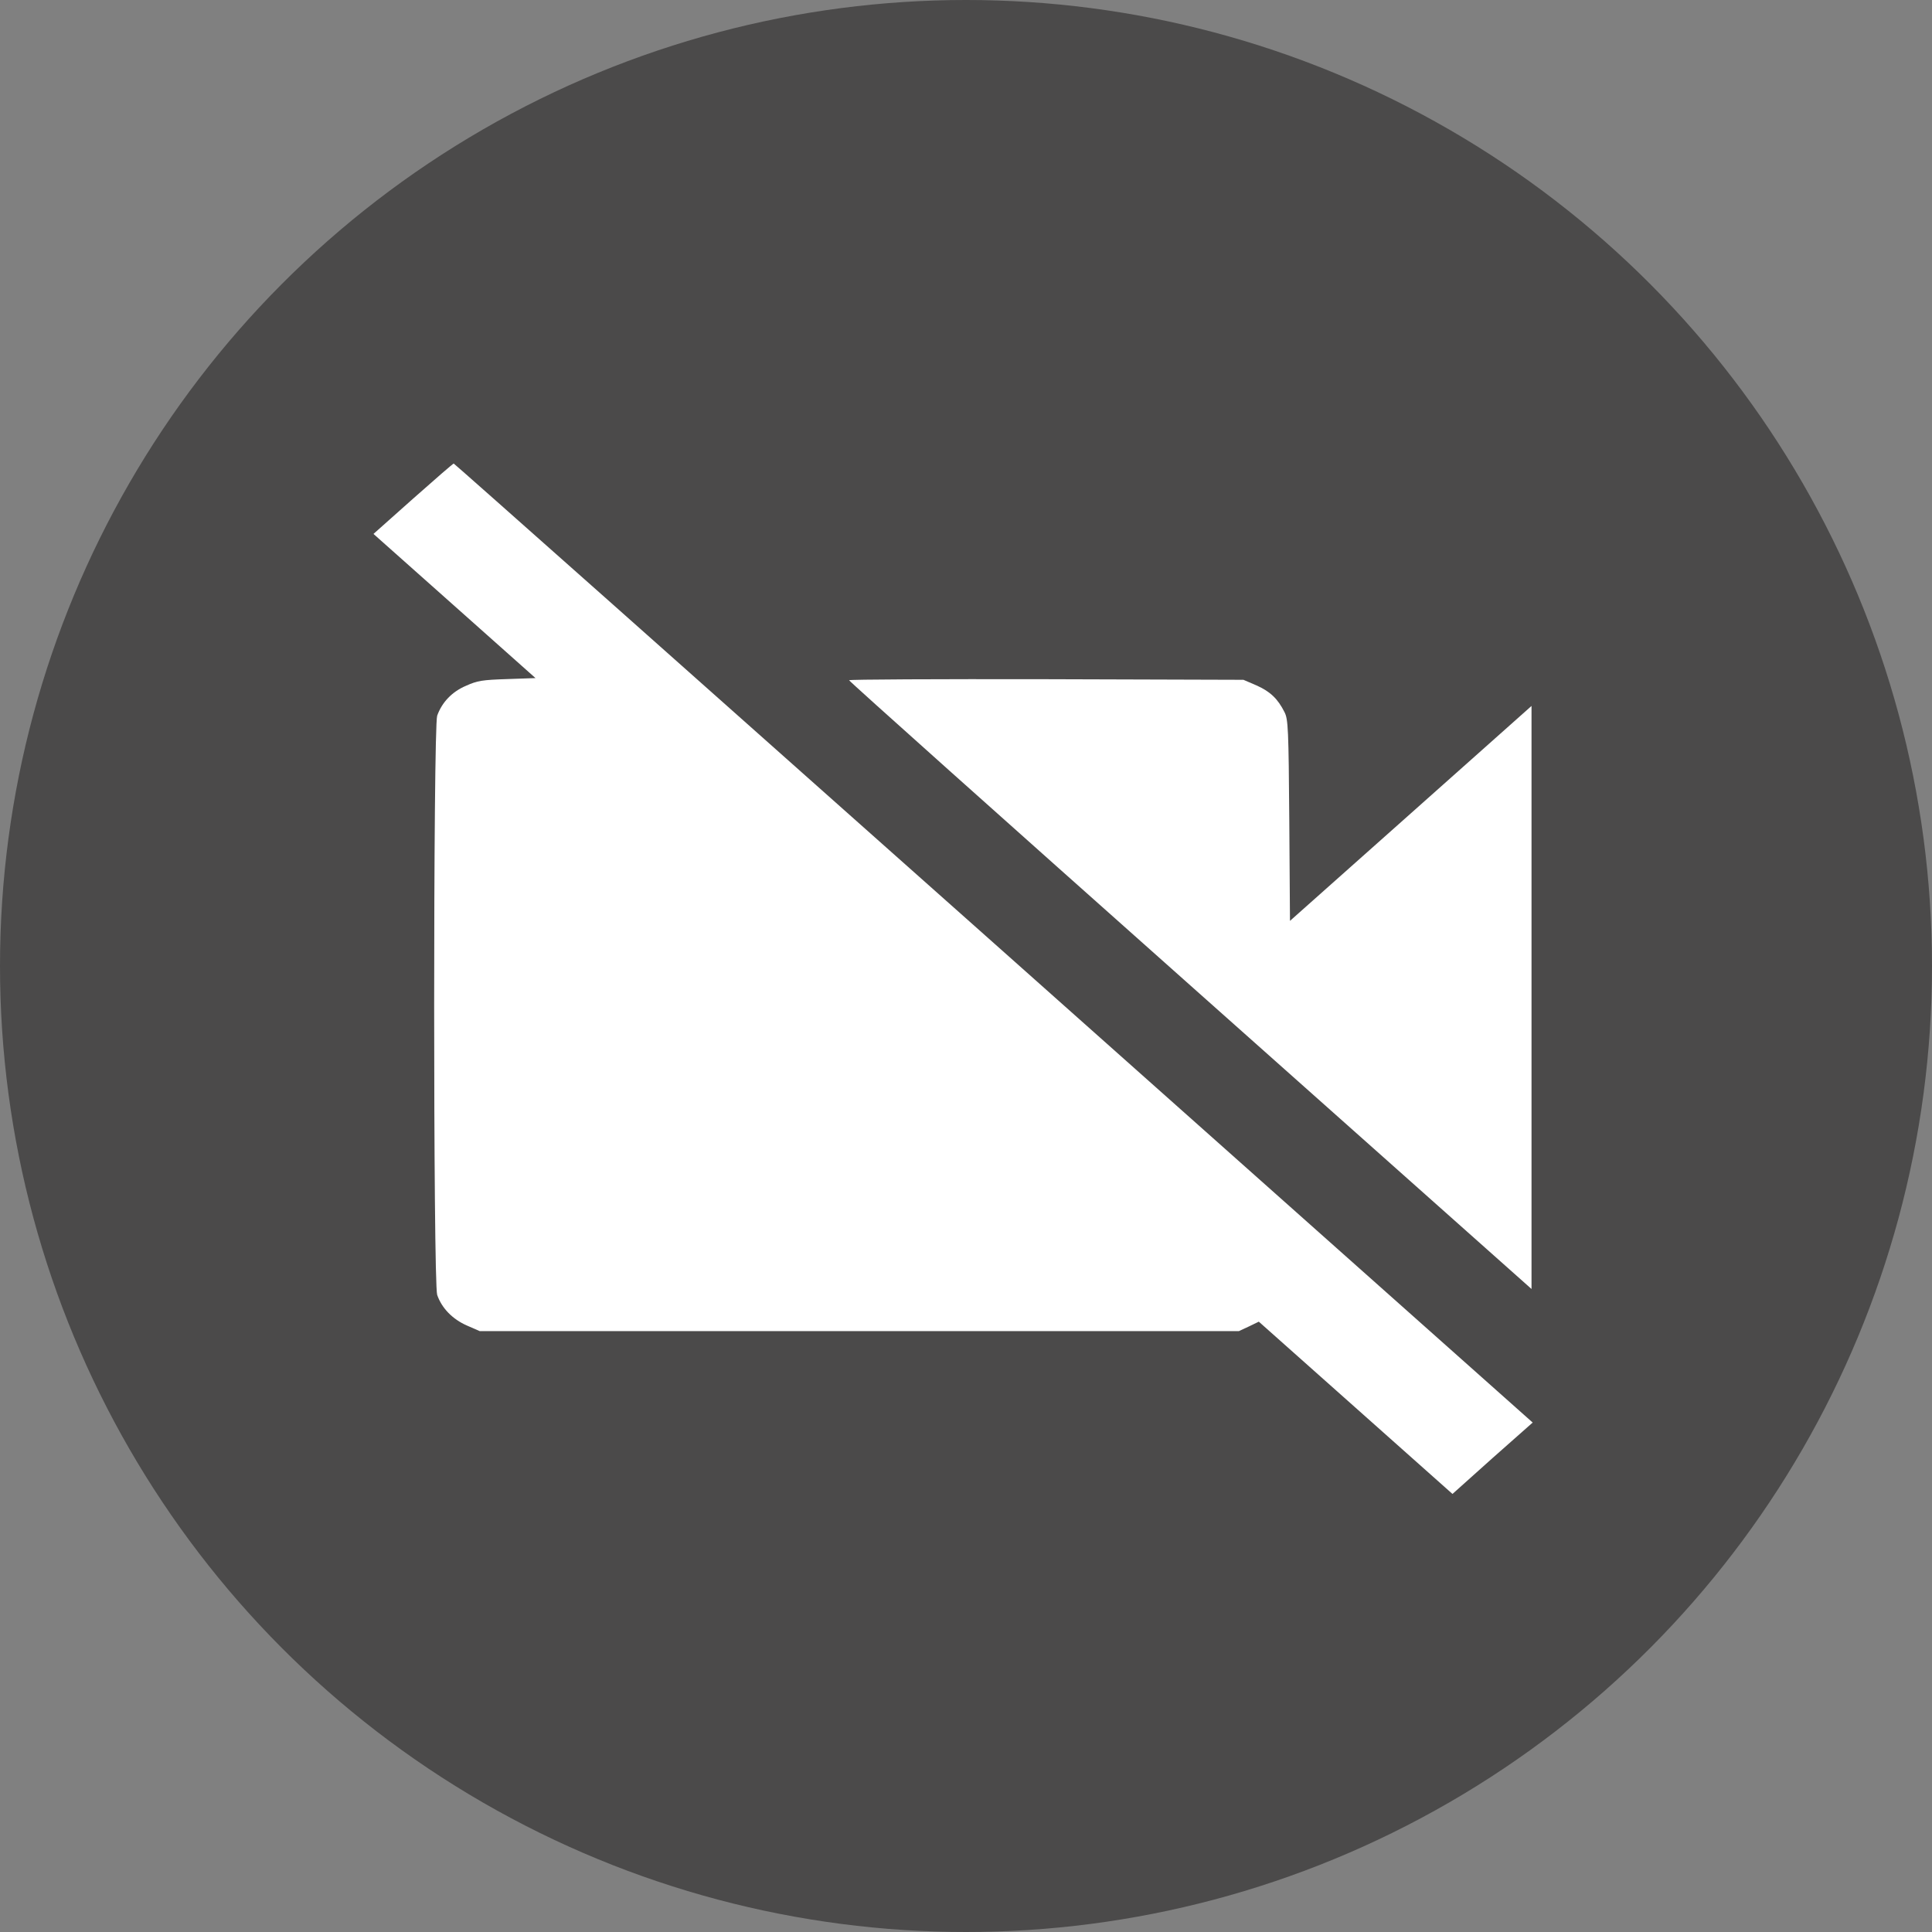 <svg width="45" height="45" viewBox="0 0 45 45" fill="none" xmlns="http://www.w3.org/2000/svg">
<rect x="0" y="0" width="45" height="45" fill="#808080" stroke="none"/>
<circle cx="22.5" cy="22.5" r="22.5" fill="#4B4A4A"/>
<path d="M9.62 11.616L8.699 12.436L10.589 14.117L12.473 15.794L11.815 15.817C11.231 15.836 11.12 15.854 10.857 15.972C10.525 16.112 10.294 16.36 10.183 16.669C10.089 16.946 10.089 29.884 10.183 30.161C10.289 30.47 10.541 30.727 10.873 30.873L11.173 31.004H20.015H28.857L29.089 30.896L29.32 30.784L31.573 32.788L33.831 34.797L34.762 33.963L35.699 33.134L23.147 21.966C16.241 15.822 10.583 10.797 10.568 10.797C10.552 10.797 10.126 11.167 9.62 11.616Z" fill="white"/>
<path d="M19.777 15.844C19.777 15.867 23.356 19.065 27.725 22.952L35.672 30.023V23.233V16.443L32.862 18.944L30.046 21.449L30.03 19.108C30.014 16.986 30.004 16.752 29.919 16.588C29.762 16.274 29.583 16.106 29.267 15.965L28.962 15.834L24.372 15.82C21.846 15.815 19.777 15.825 19.777 15.844Z" fill="white"/>
</svg>
